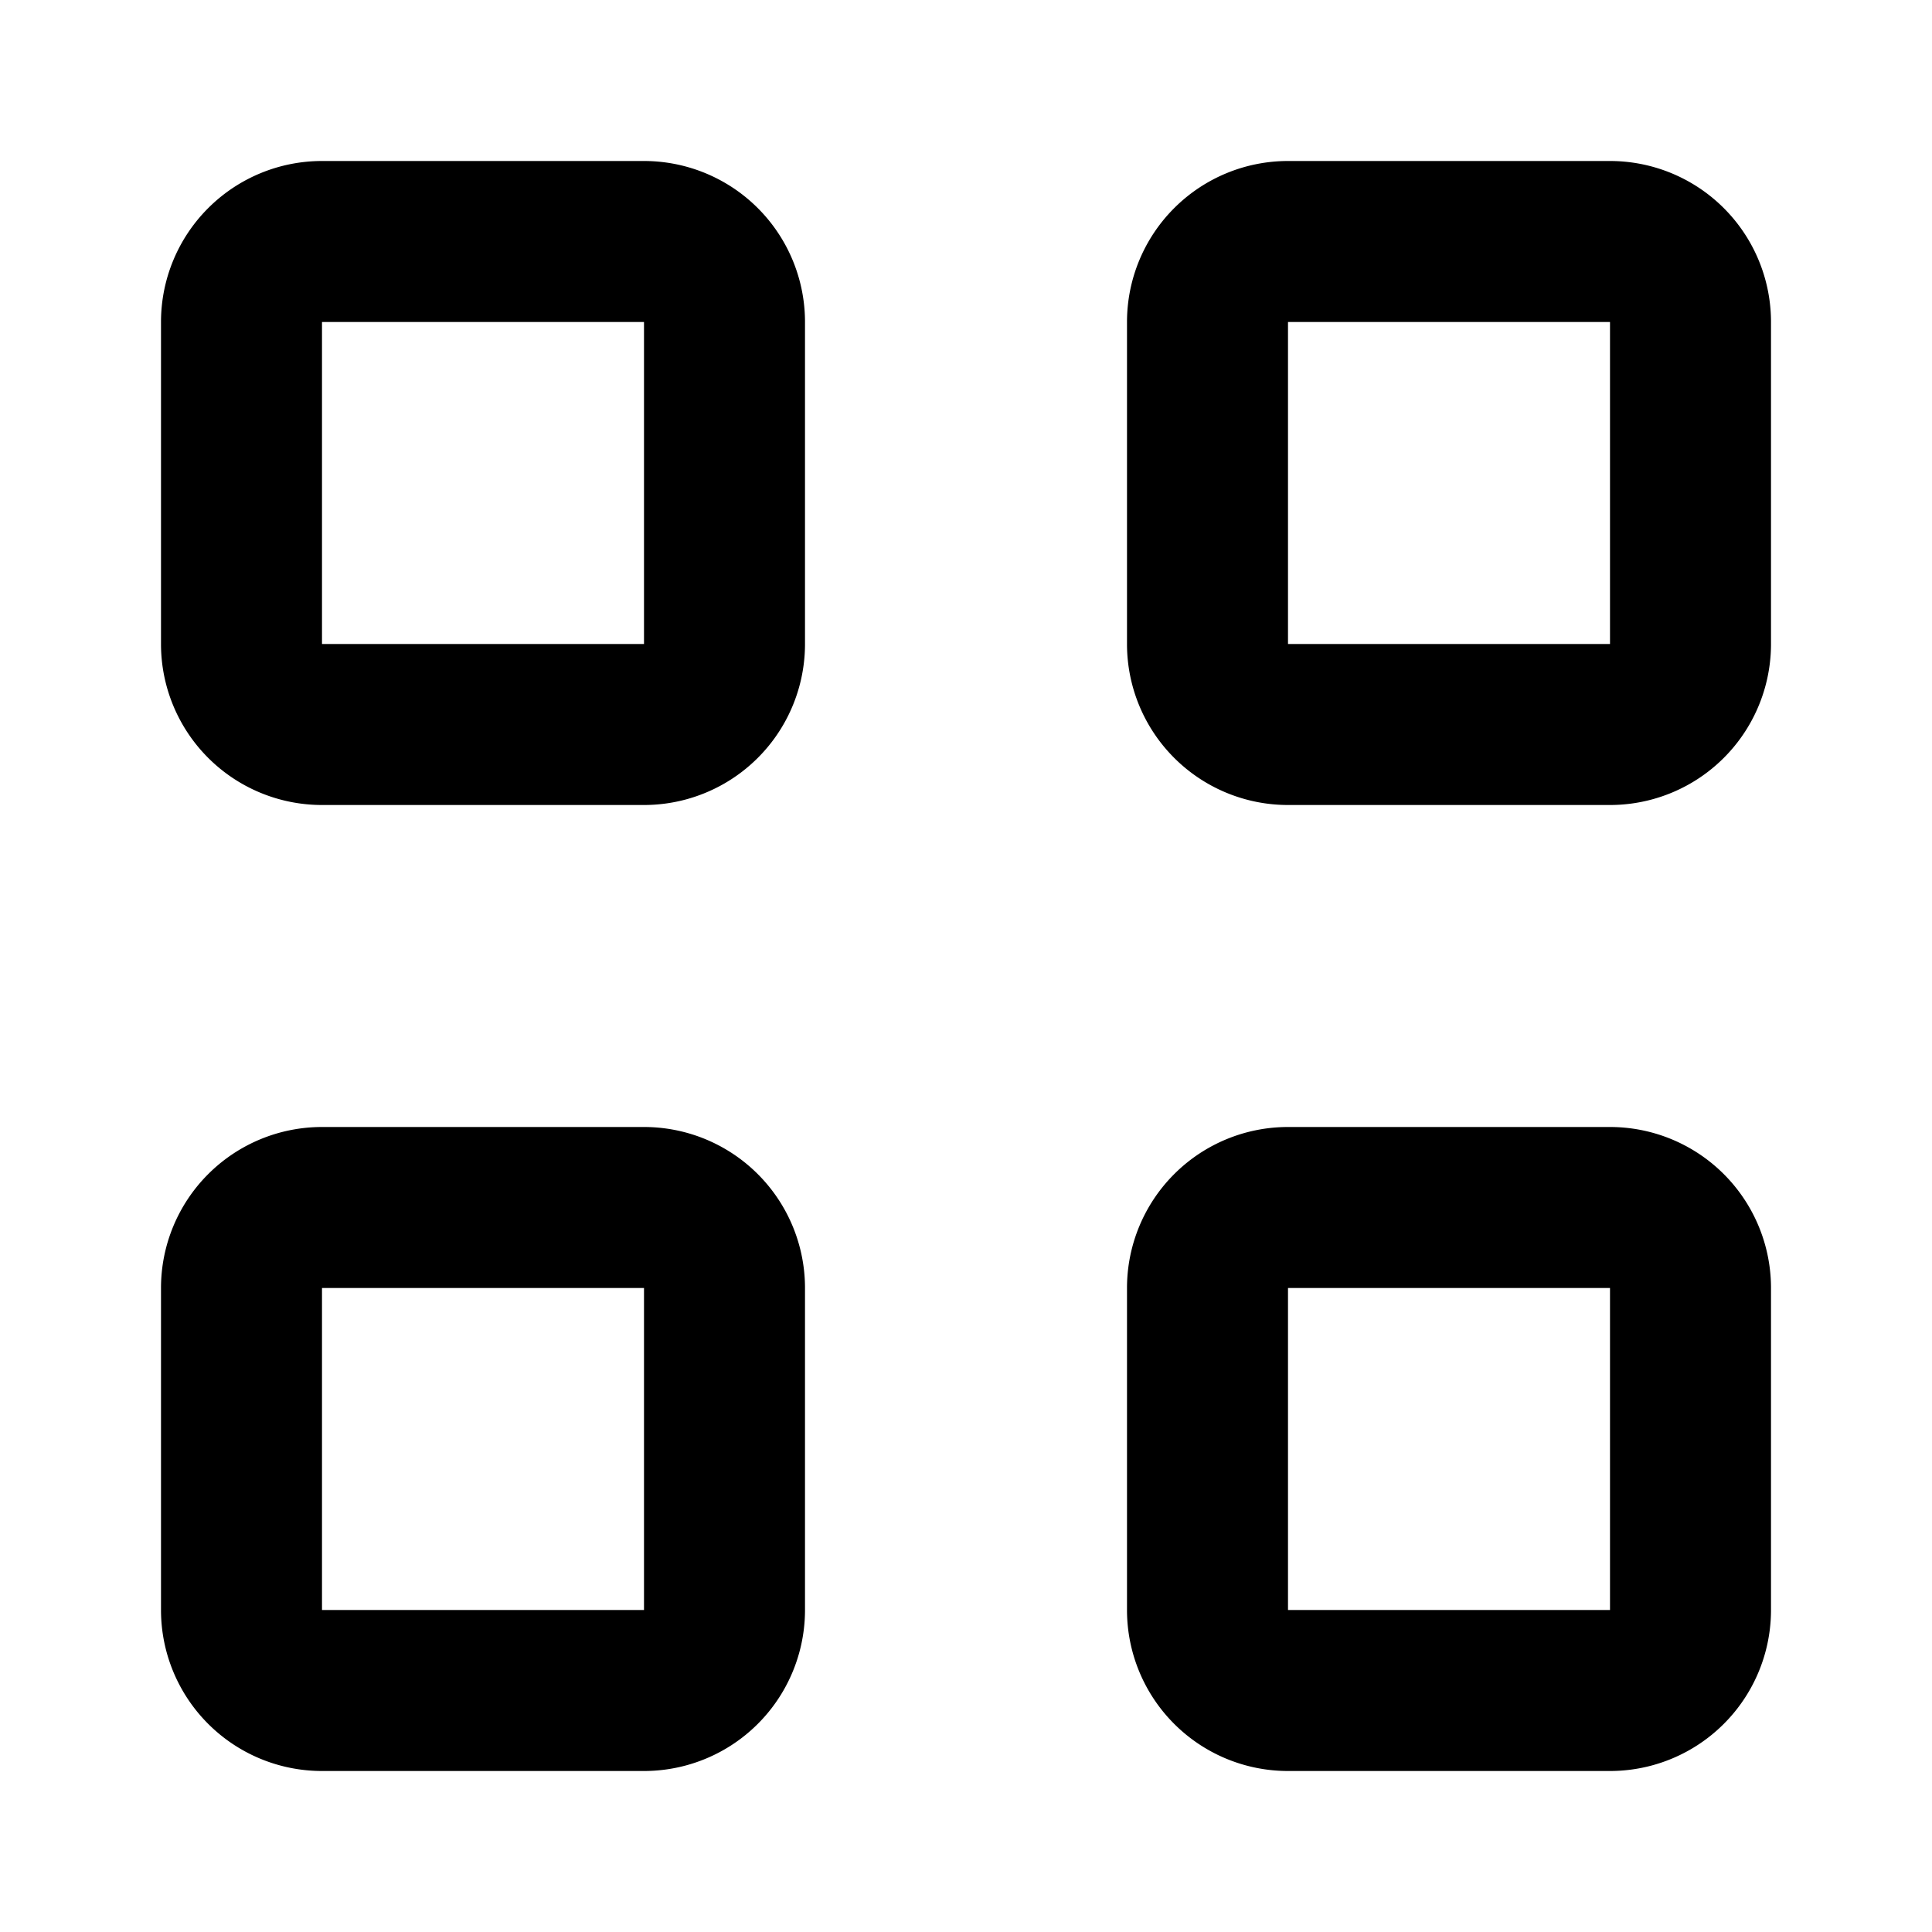 <svg xmlns="http://www.w3.org/2000/svg" viewBox="-2 -2 24 24" width="24" fill="currentColor"><path d="M2 2v4h4V2H2zm0-2h4a2 2 0 0 1 2 2v4a2 2 0 0 1-2 2H2a2 2 0 0 1-2-2V2a2 2 0 0 1 2-2zm12 0h4a2 2 0 0 1 2 2v4a2 2 0 0 1-2 2h-4a2 2 0 0 1-2-2V2a2 2 0 0 1 2-2zm0 2v4h4V2h-4zm0 10h4a2 2 0 0 1 2 2v4a2 2 0 0 1-2 2h-4a2 2 0 0 1-2-2v-4a2 2 0 0 1 2-2zm0 2v4h4v-4h-4zM2 12h4a2 2 0 0 1 2 2v4a2 2 0 0 1-2 2H2a2 2 0 0 1-2-2v-4a2 2 0 0 1 2-2zm0 2v4h4v-4H2z"></path></svg>